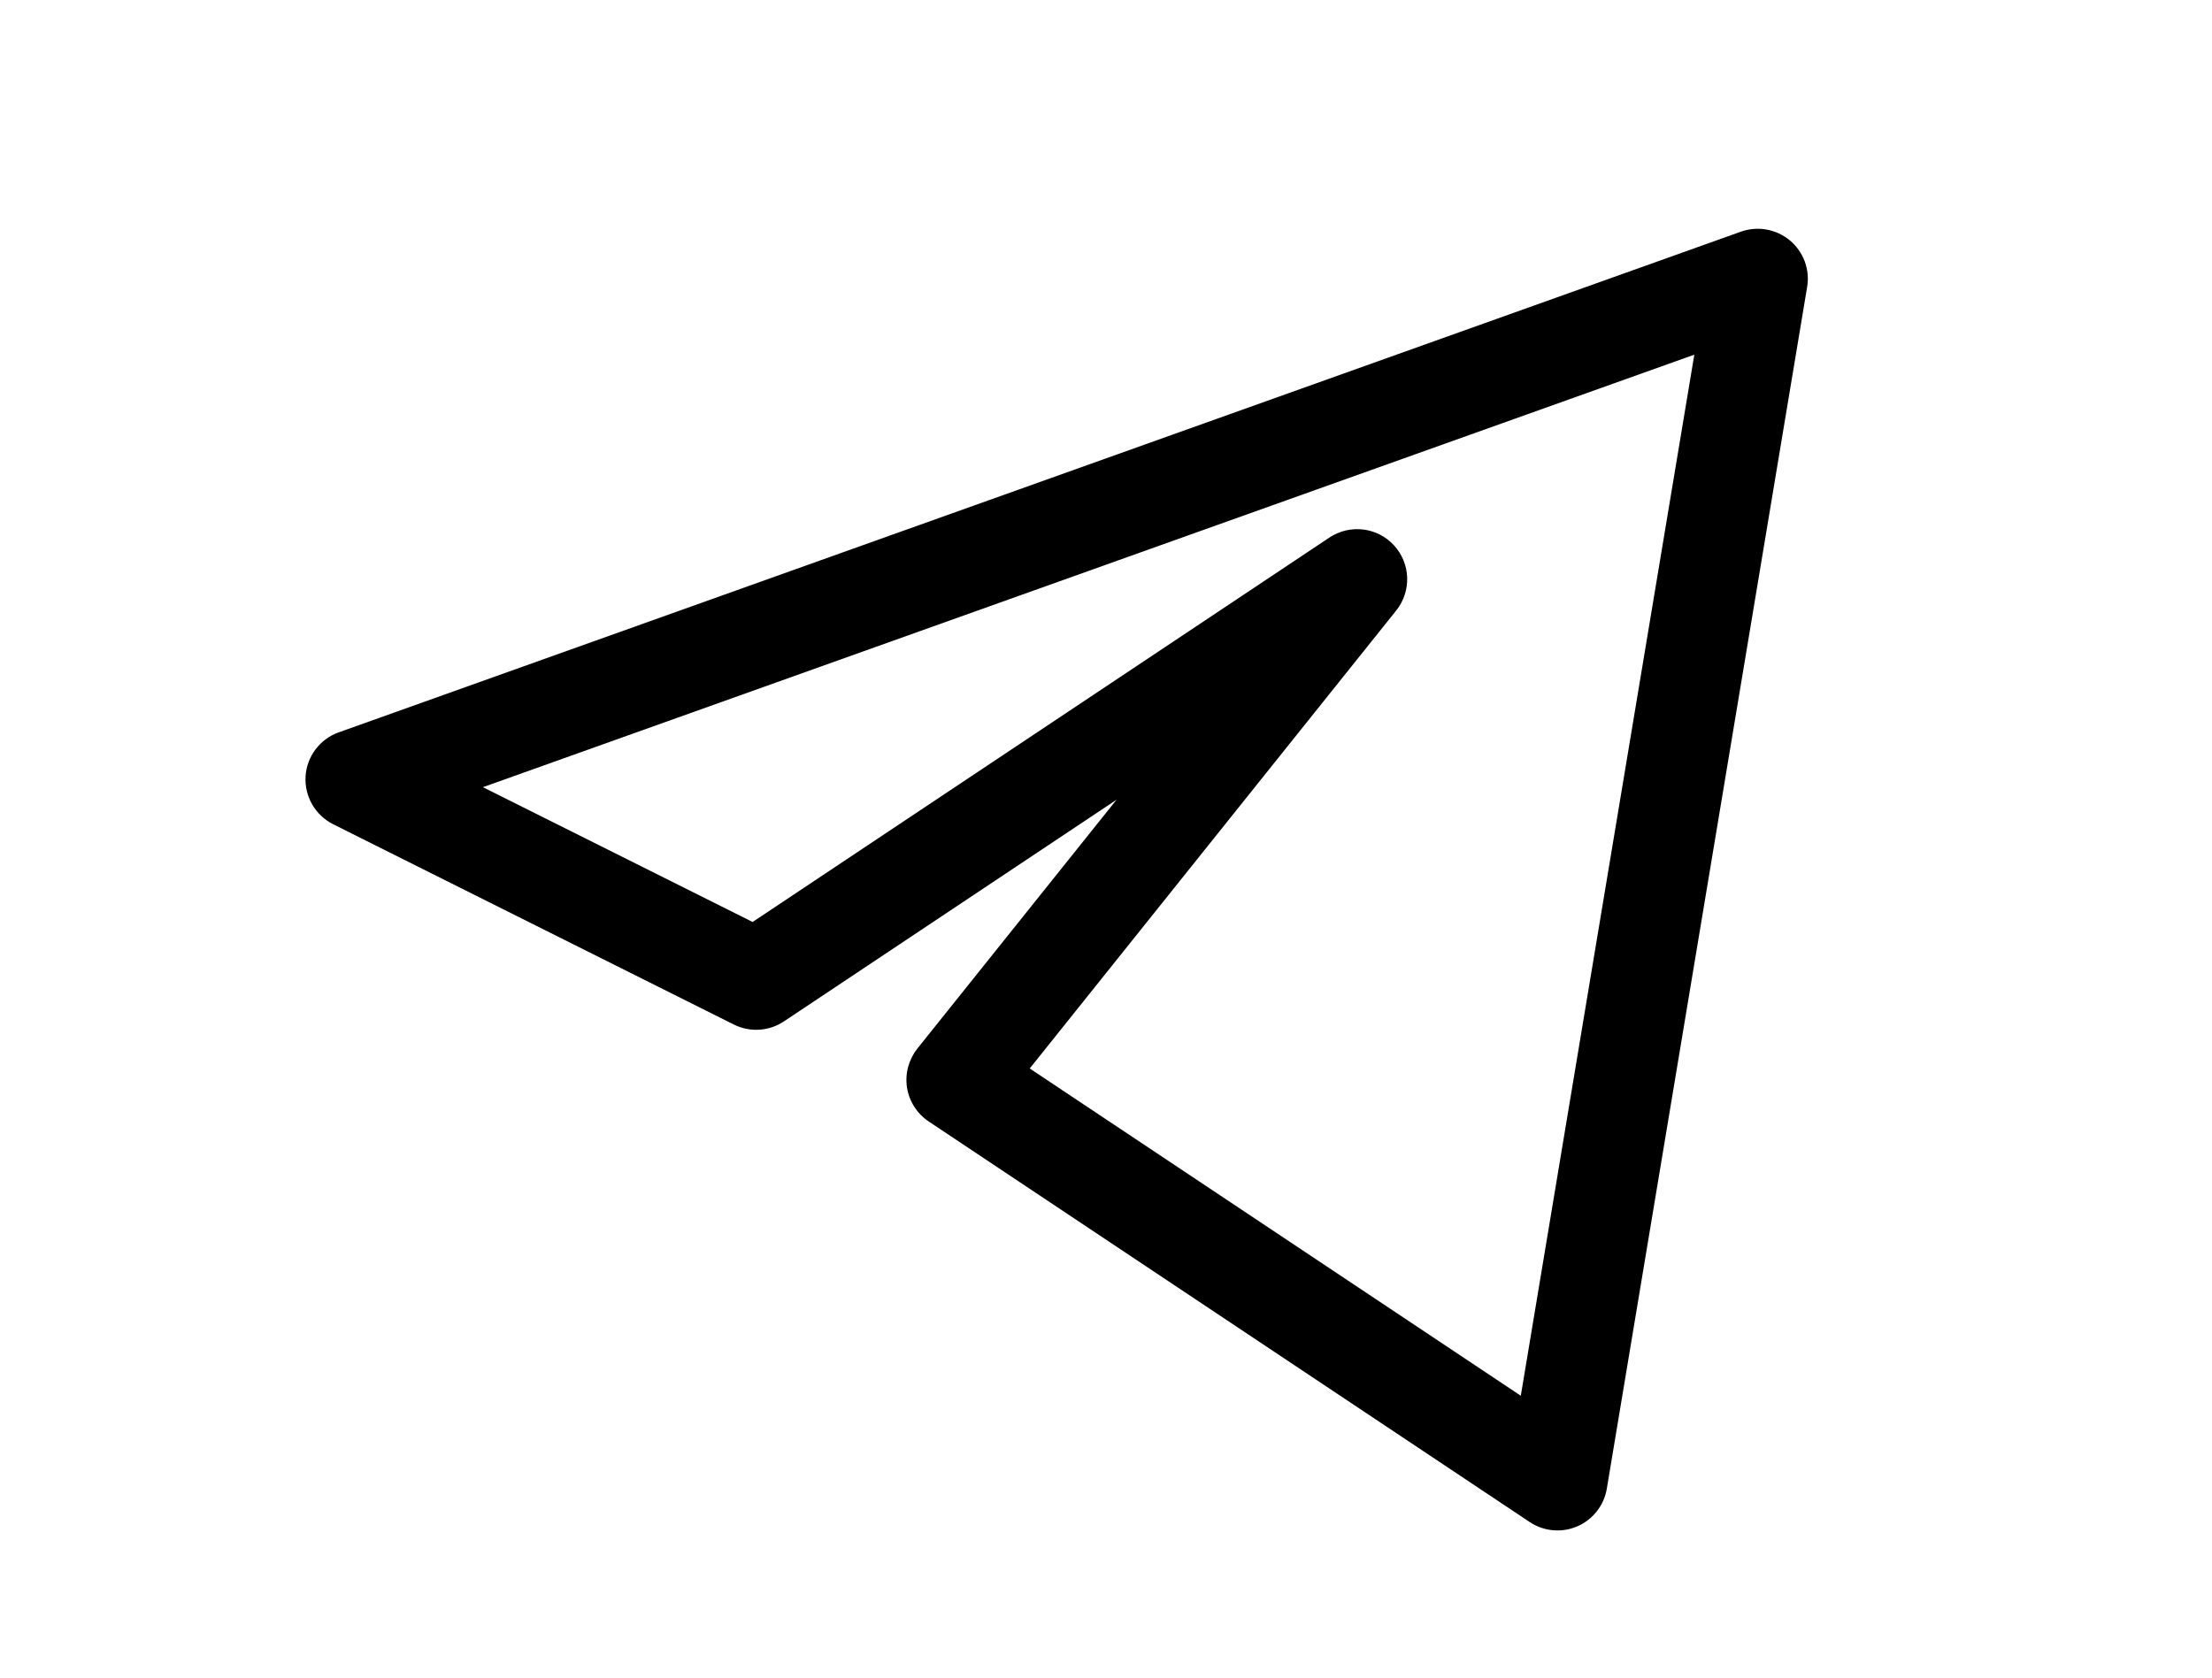 <svg width="29" height="22" viewBox="0 0 29 22" xmlns="http://www.w3.org/2000/svg">
<path fill-rule="evenodd" clip-rule="evenodd" d="M23.466 3.153C23.645 3.302 23.731 3.535 23.692 3.764L21.066 19.521C21.03 19.741 20.884 19.927 20.68 20.016C20.475 20.105 20.24 20.083 20.055 19.96L12.176 14.707C12.023 14.605 11.92 14.444 11.891 14.262C11.863 14.08 11.913 13.895 12.027 13.751L14.638 10.488L10.278 13.394C10.082 13.525 9.831 13.541 9.62 13.435L4.368 10.809C4.133 10.691 3.991 10.445 4.006 10.182C4.022 9.92 4.193 9.692 4.441 9.604L22.824 3.038C23.043 2.96 23.287 3.004 23.466 3.153ZM6.331 10.323L9.867 12.091L17.428 7.05C17.698 6.87 18.058 6.913 18.276 7.152C18.495 7.391 18.507 7.753 18.305 8.006L13.5 14.012L19.938 18.304L22.213 4.651L6.331 10.323Z"/>
</svg>
